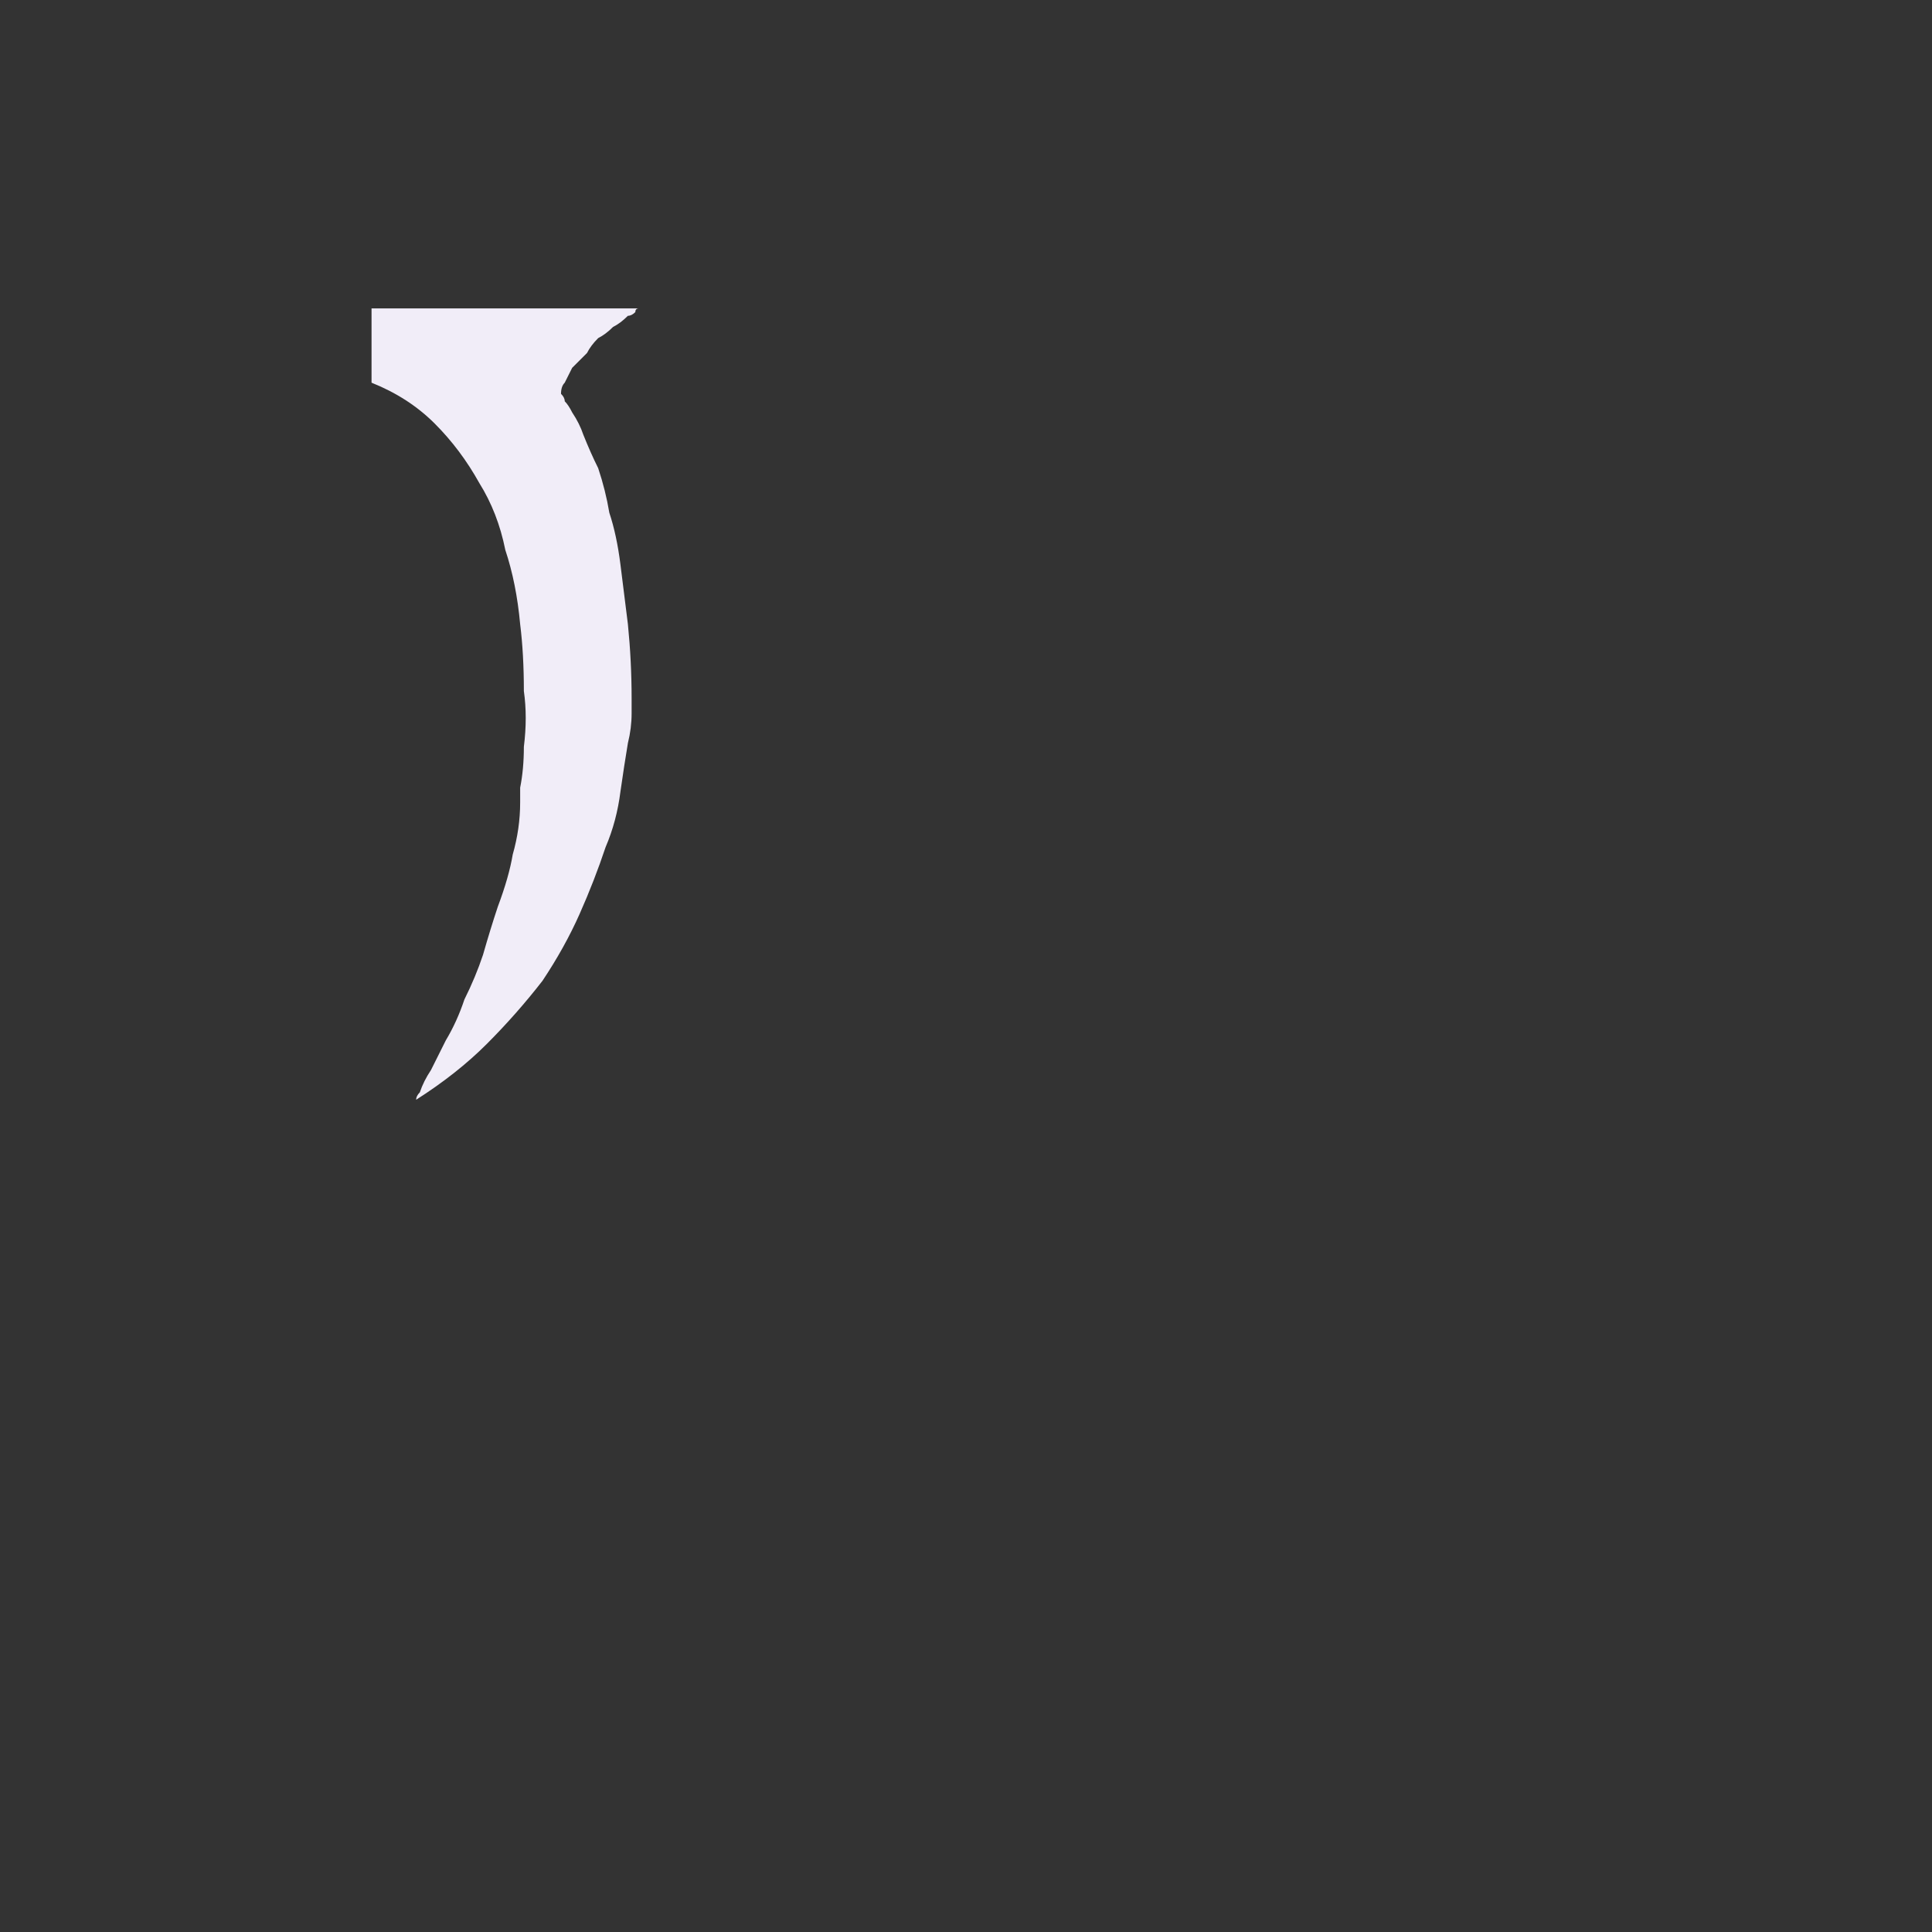 <?xml version="1.0" encoding="UTF-8" standalone="no"?>
<svg xmlns:ffdec="https://www.free-decompiler.com/flash" xmlns:xlink="http://www.w3.org/1999/xlink" ffdec:objectType="shape" height="26.0px" width="26.0px" xmlns="http://www.w3.org/2000/svg">
  <rect width="100%" height="100%" fill="#333333" stroke="none"/>
  <g transform="matrix(1.0, 0.0, 0.0, 1.0, 0.0, 0.0)">
    <path d="M5.0 5.15 Q5.5 5.35 5.85 5.7 6.2 6.05 6.45 6.5 6.7 6.9 6.8 7.4 6.95 7.85 7.0 8.4 7.05 8.8 7.05 9.3 7.1 9.65 7.05 10.05 7.05 10.35 7.0 10.6 7.0 10.7 7.0 10.8 7.0 11.15 6.9 11.5 6.85 11.8 6.7 12.2 6.6 12.5 6.5 12.85 6.4 13.15 6.25 13.45 6.15 13.75 6.0 14.0 5.9 14.2 5.8 14.4 5.7 14.55 5.65 14.7 5.6 14.75 5.6 14.8 6.15 14.45 6.55 14.05 6.95 13.65 7.3 13.2 7.6 12.75 7.8 12.3 8.0 11.85 8.15 11.4 8.3 11.05 8.35 10.65 8.4 10.3 8.45 10.0 8.5 9.8 8.5 9.6 8.5 9.5 8.5 9.4 8.5 8.9 8.45 8.4 8.4 8.0 8.35 7.6 8.3 7.2 8.2 6.9 8.15 6.6 8.05 6.3 7.95 6.1 7.85 5.85 7.8 5.7 7.7 5.55 7.65 5.45 7.6 5.4 7.6 5.35 7.55 5.3 L7.55 5.3 Q7.55 5.2 7.6 5.15 7.65 5.05 7.7 4.95 7.8 4.85 7.9 4.75 7.95 4.65 8.05 4.55 8.15 4.5 8.25 4.4 8.35 4.35 8.45 4.25 8.5 4.25 8.55 4.2 8.55 4.15 8.6 4.15 L5.0 4.15 5.0 5.15" fill="#f1edf8" fill-rule="evenodd" stroke="none"/>
  </g>
</svg>
